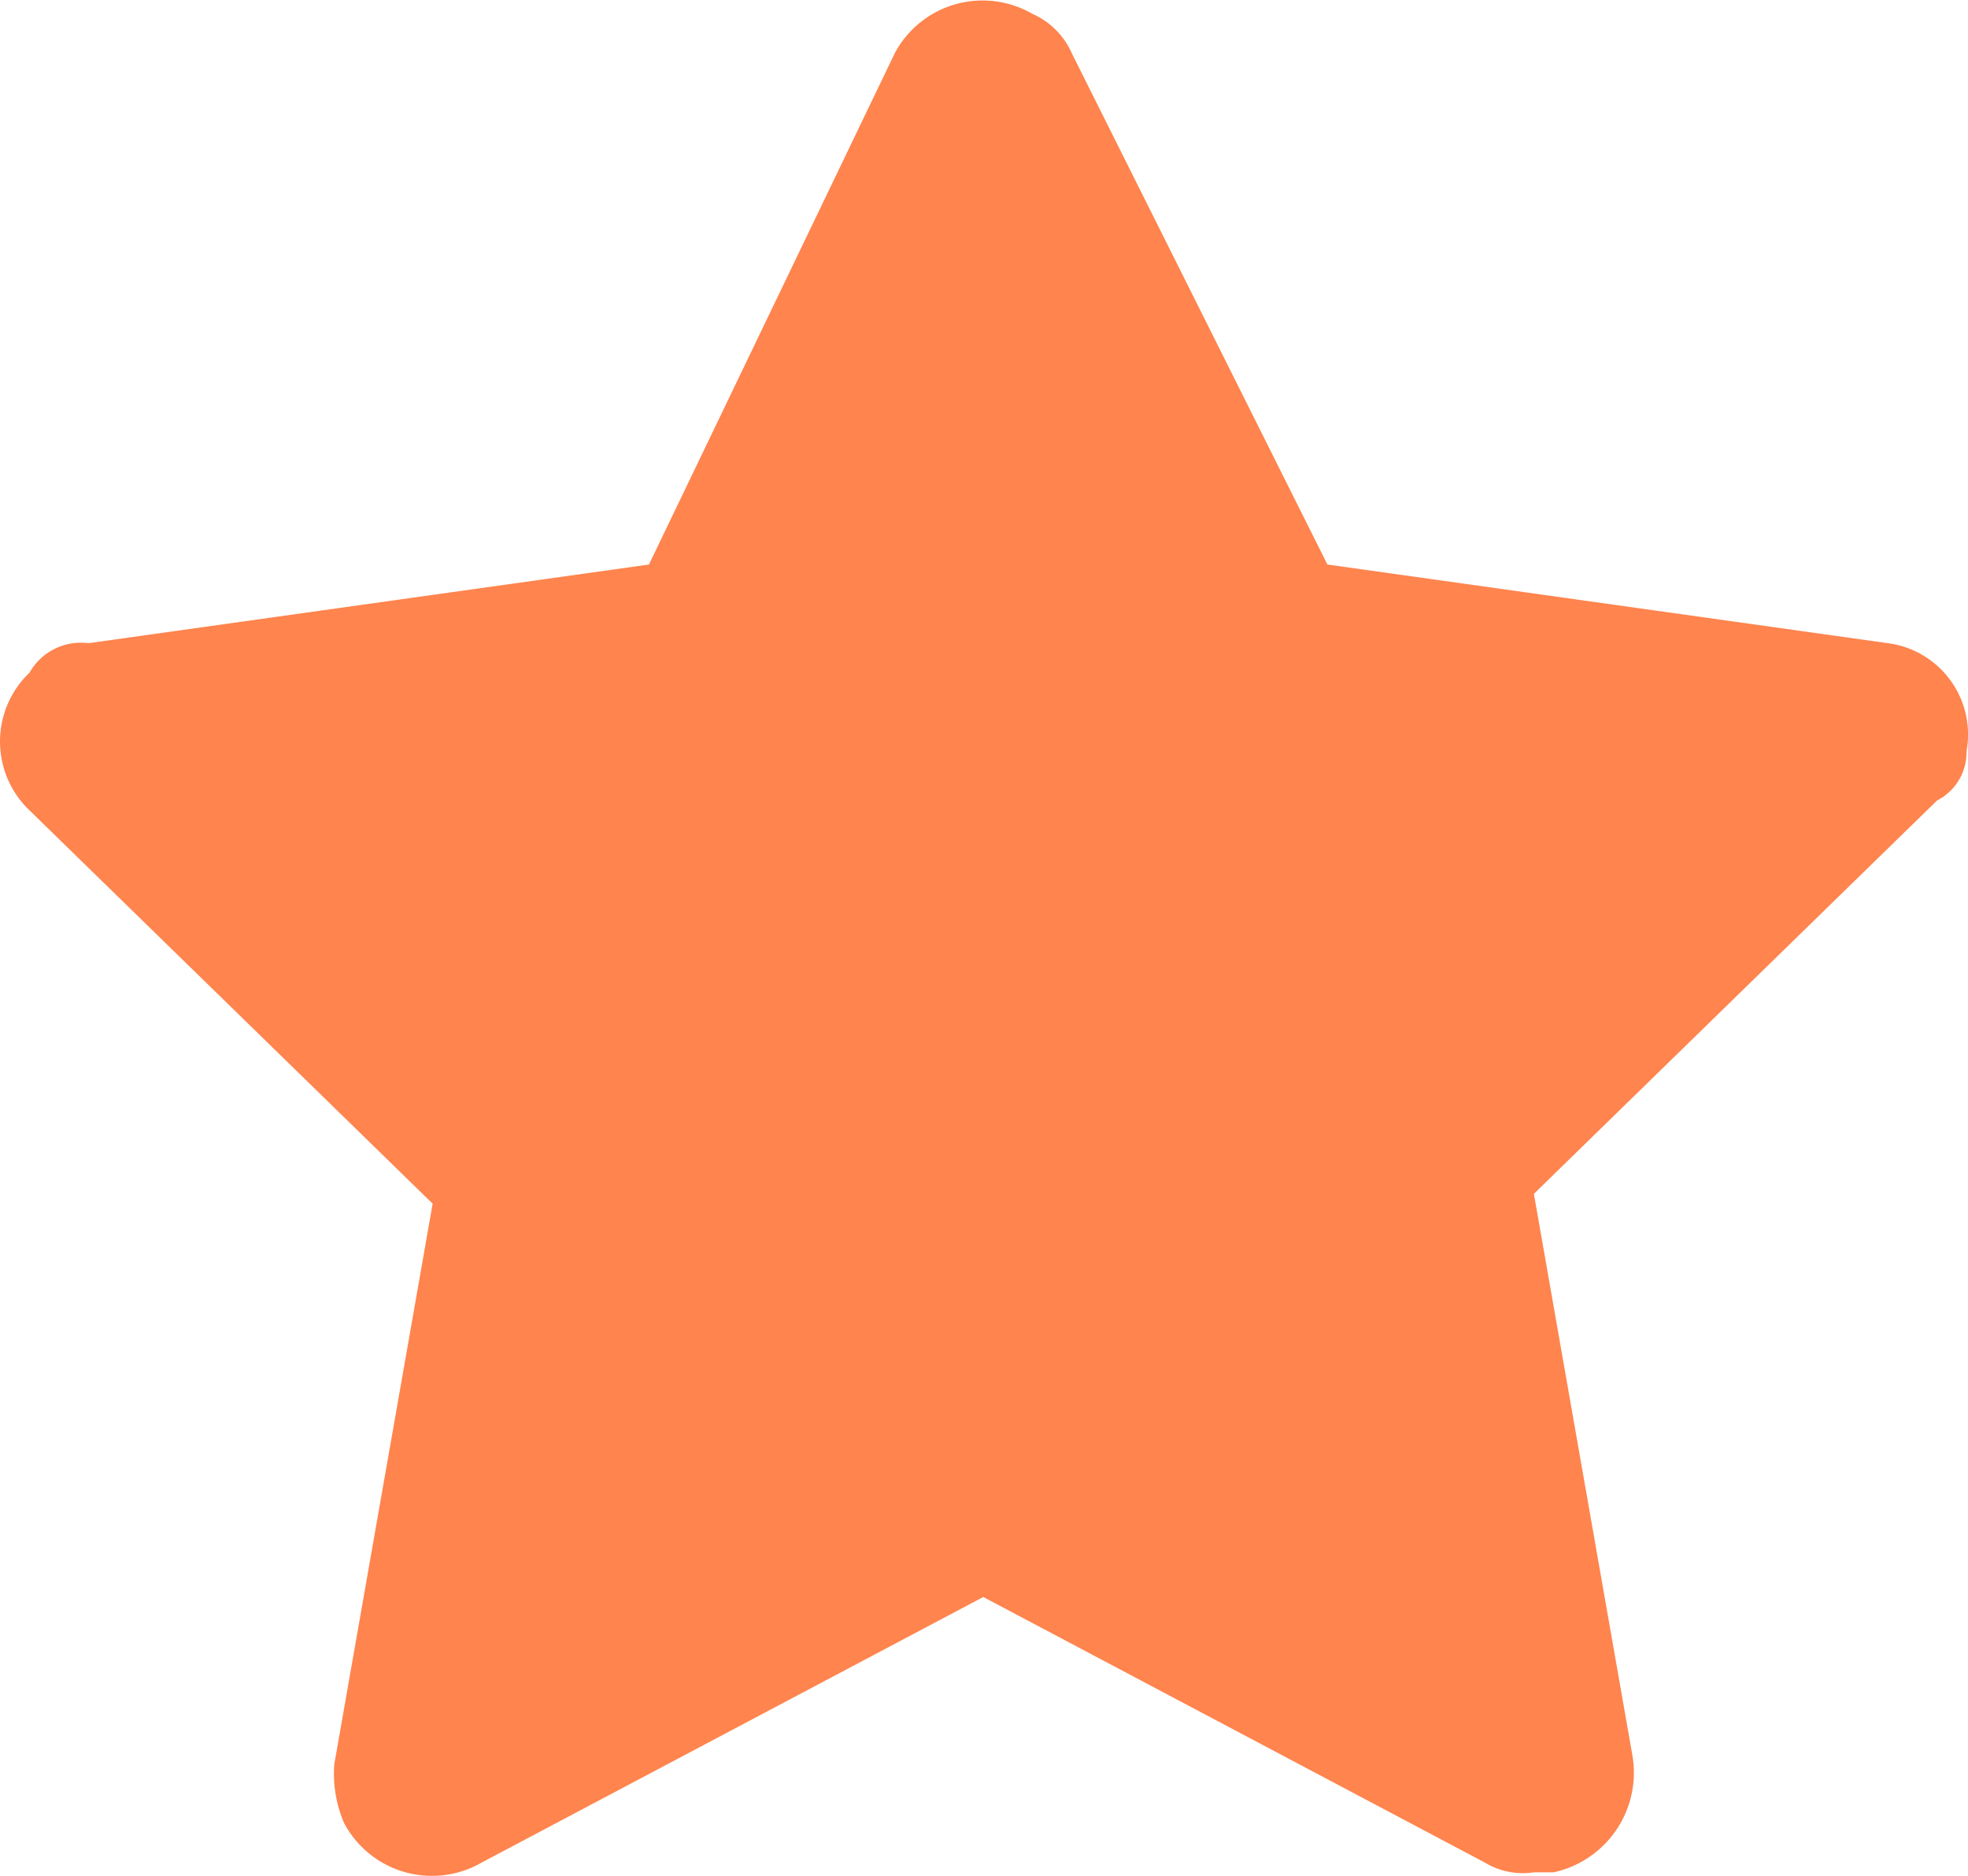 <svg xmlns="http://www.w3.org/2000/svg" width="20.015" height="19.082" viewBox="0 0 20.015 19.082"><path d="M22,10.1A.937.937,0,0,0,21.2,9l-5.7-.8L12.9,3a.781.781,0,0,0-.4-.4,1.012,1.012,0,0,0-1.4.4L8.6,8.2,2.9,9a.6.6,0,0,0-.6.3.967.967,0,0,0,0,1.4l4.1,4-1,5.7a1.268,1.268,0,0,0,.1.6,1.012,1.012,0,0,0,1.4.4L12,18.7l5.1,2.7a.749.749,0,0,0,.5.1h.2a1.037,1.037,0,0,0,.8-1.2l-1-5.7,4.1-4A.55.55,0,0,0,22,10.1Z" transform="translate(-2 -2.459)" fill="#ff844e"/></svg>